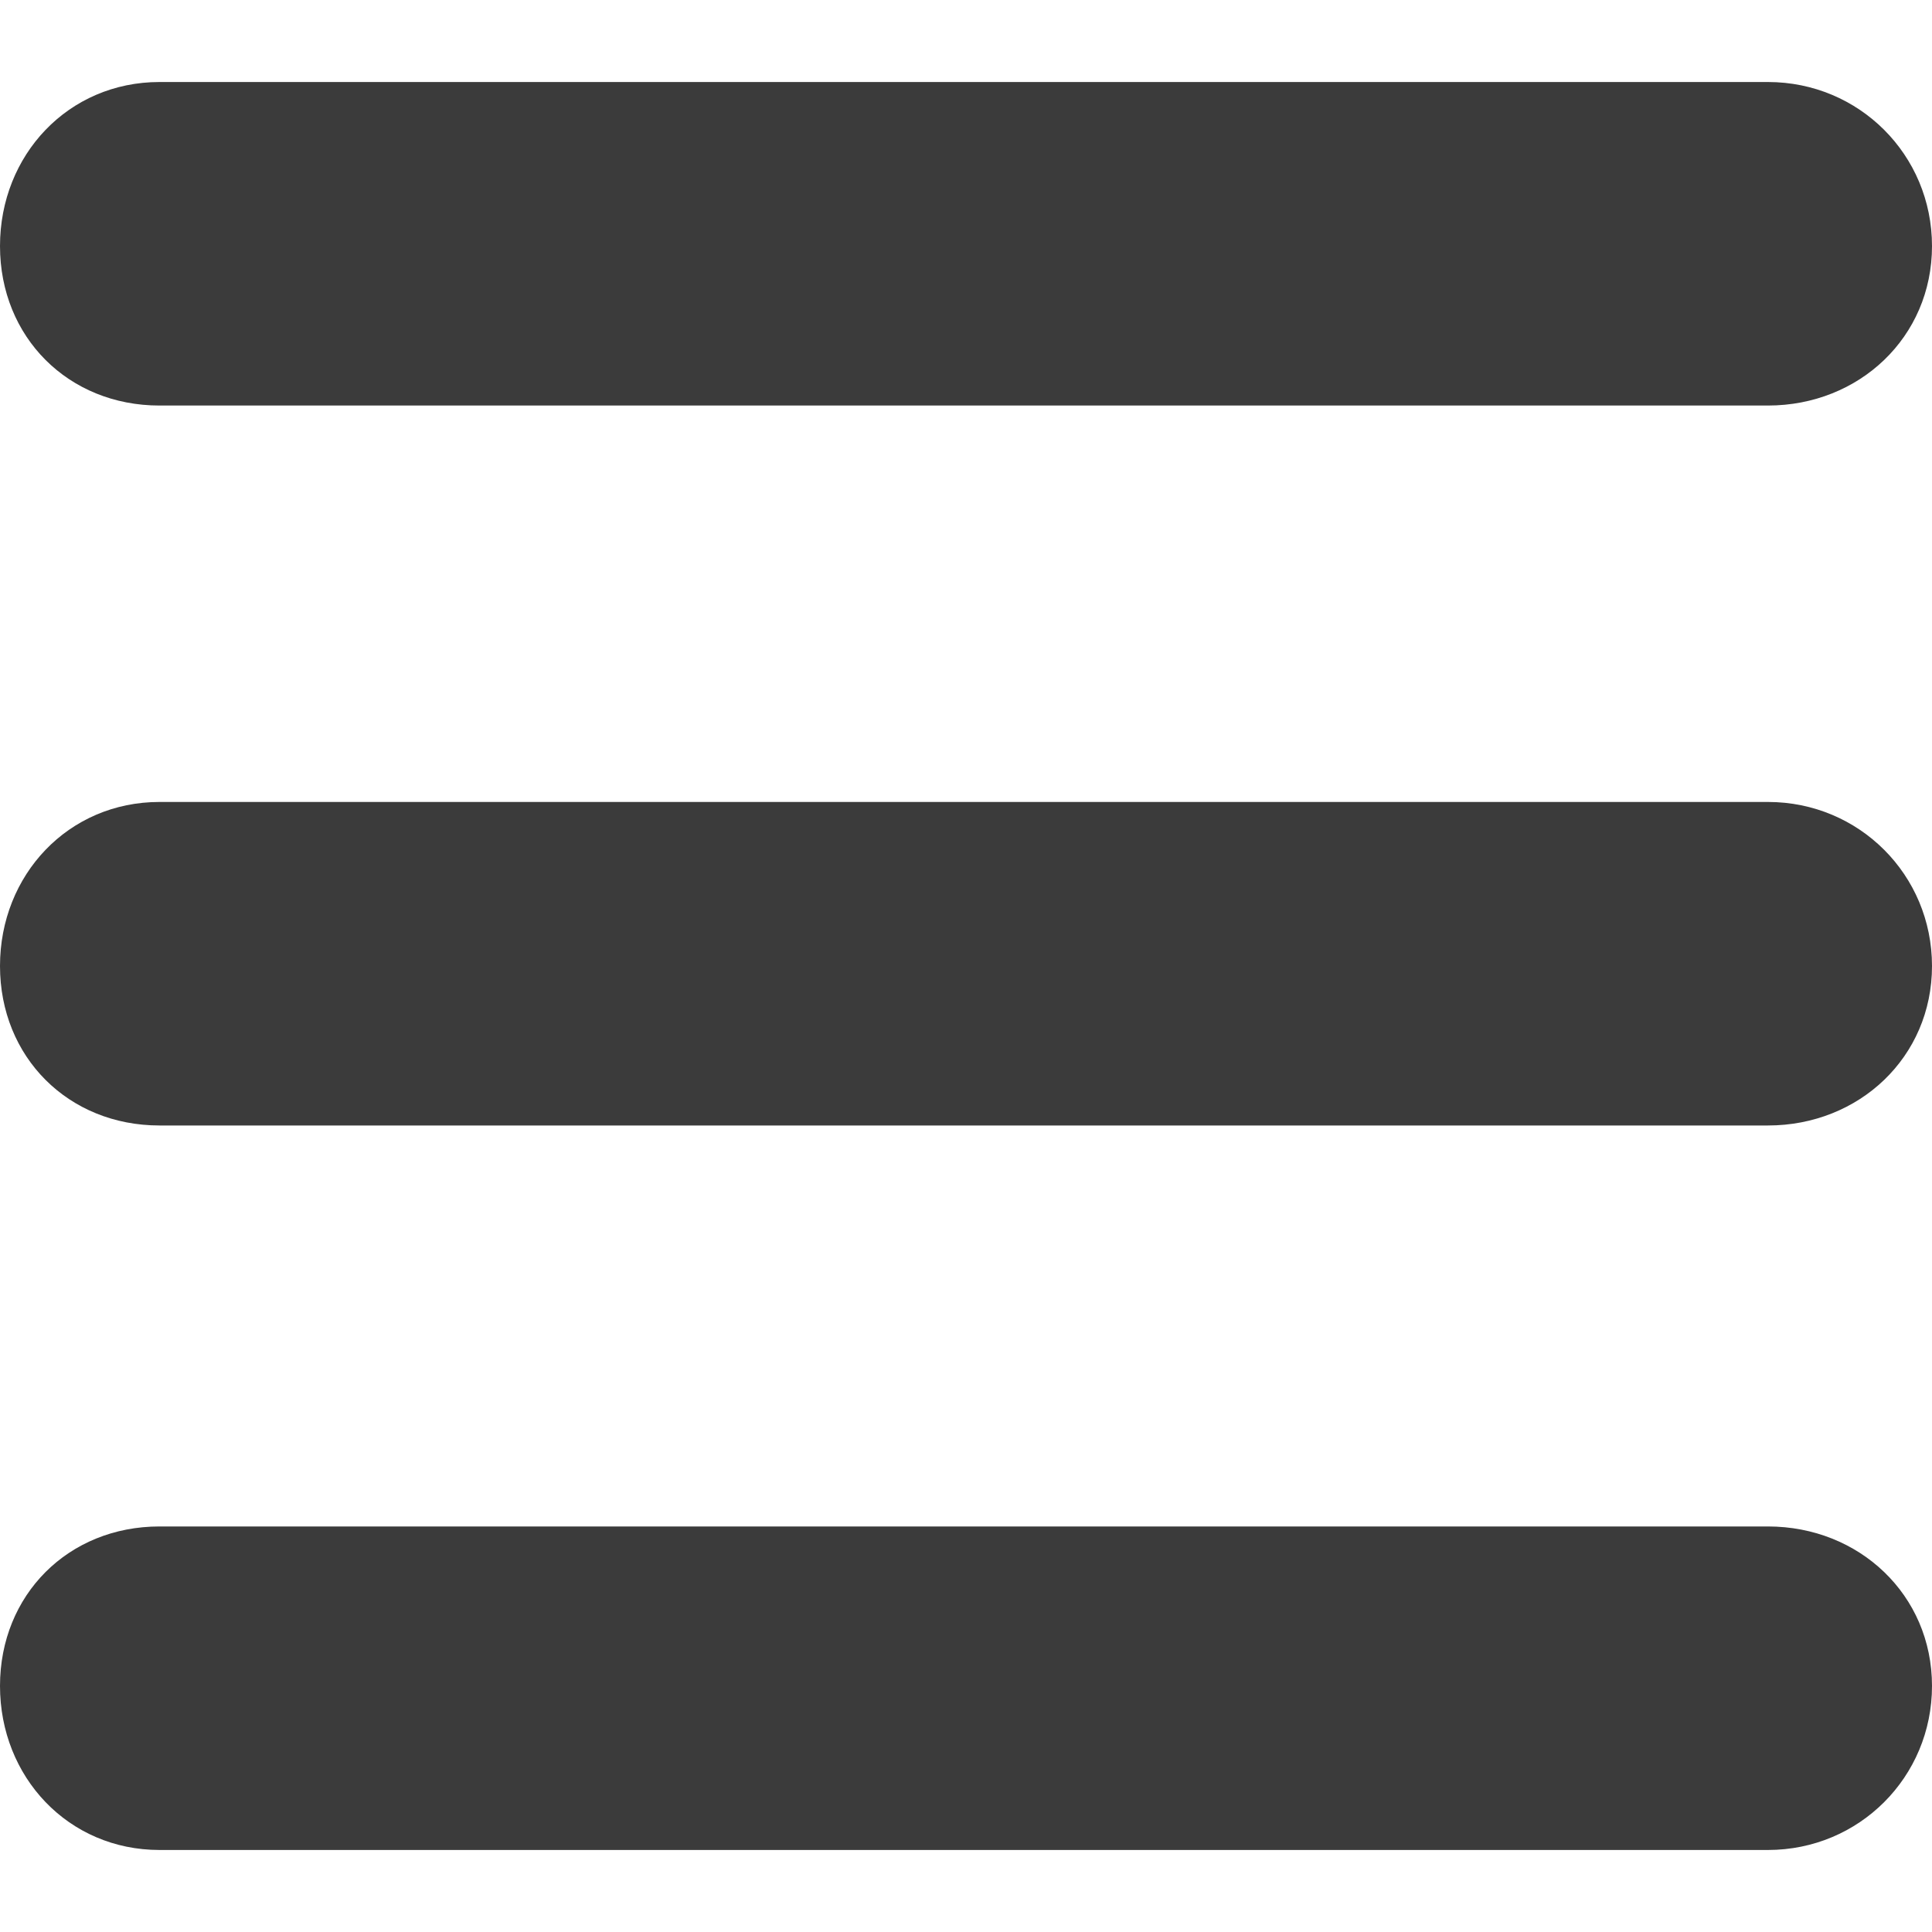 <?xml version="1.0" encoding="iso-8859-1"?>
<!-- Generator: Adobe Illustrator 18.1.1, SVG Export Plug-In . SVG Version: 6.00 Build 0)  -->
<svg xmlns="http://www.w3.org/2000/svg" xmlns:xlink="http://www.w3.org/1999/xlink" version="1.1" id="Capa_1" x="0px" y="0px" viewBox="0 0 424 424" style="enable-background:new 0 0 424 424;" xml:space="preserve" width="512px" height="512px">
<g>
	<g>
		<path d="M35,89C15,89,0,74,0,54s15-36,35-36h353c20,0,36,16,36,36s-16,35-36,35H35z" fill="#3b3b3b"/>
		<path d="M388,176c20,0,36,16,36,36s-16,35-36,35H35c-20,0-35-15-35-35s15-36,35-36H388z" fill="#3b3b3b"/>
		<path d="M388,335c20,0,36,15,36,35s-16,36-36,36H35c-20,0-35-16-35-36s15-35,35-35H388z" fill="#3b3b3b"/>
	</g>
</g>
<g>
</g>
<g>
</g>
<g>
</g>
<g>
</g>
<g>
</g>
<g>
</g>
<g>
</g>
<g>
</g>
<g>
</g>
<g>
</g>
<g>
</g>
<g>
</g>
<g>
</g>
<g>
</g>
<g>
</g>
</svg>
